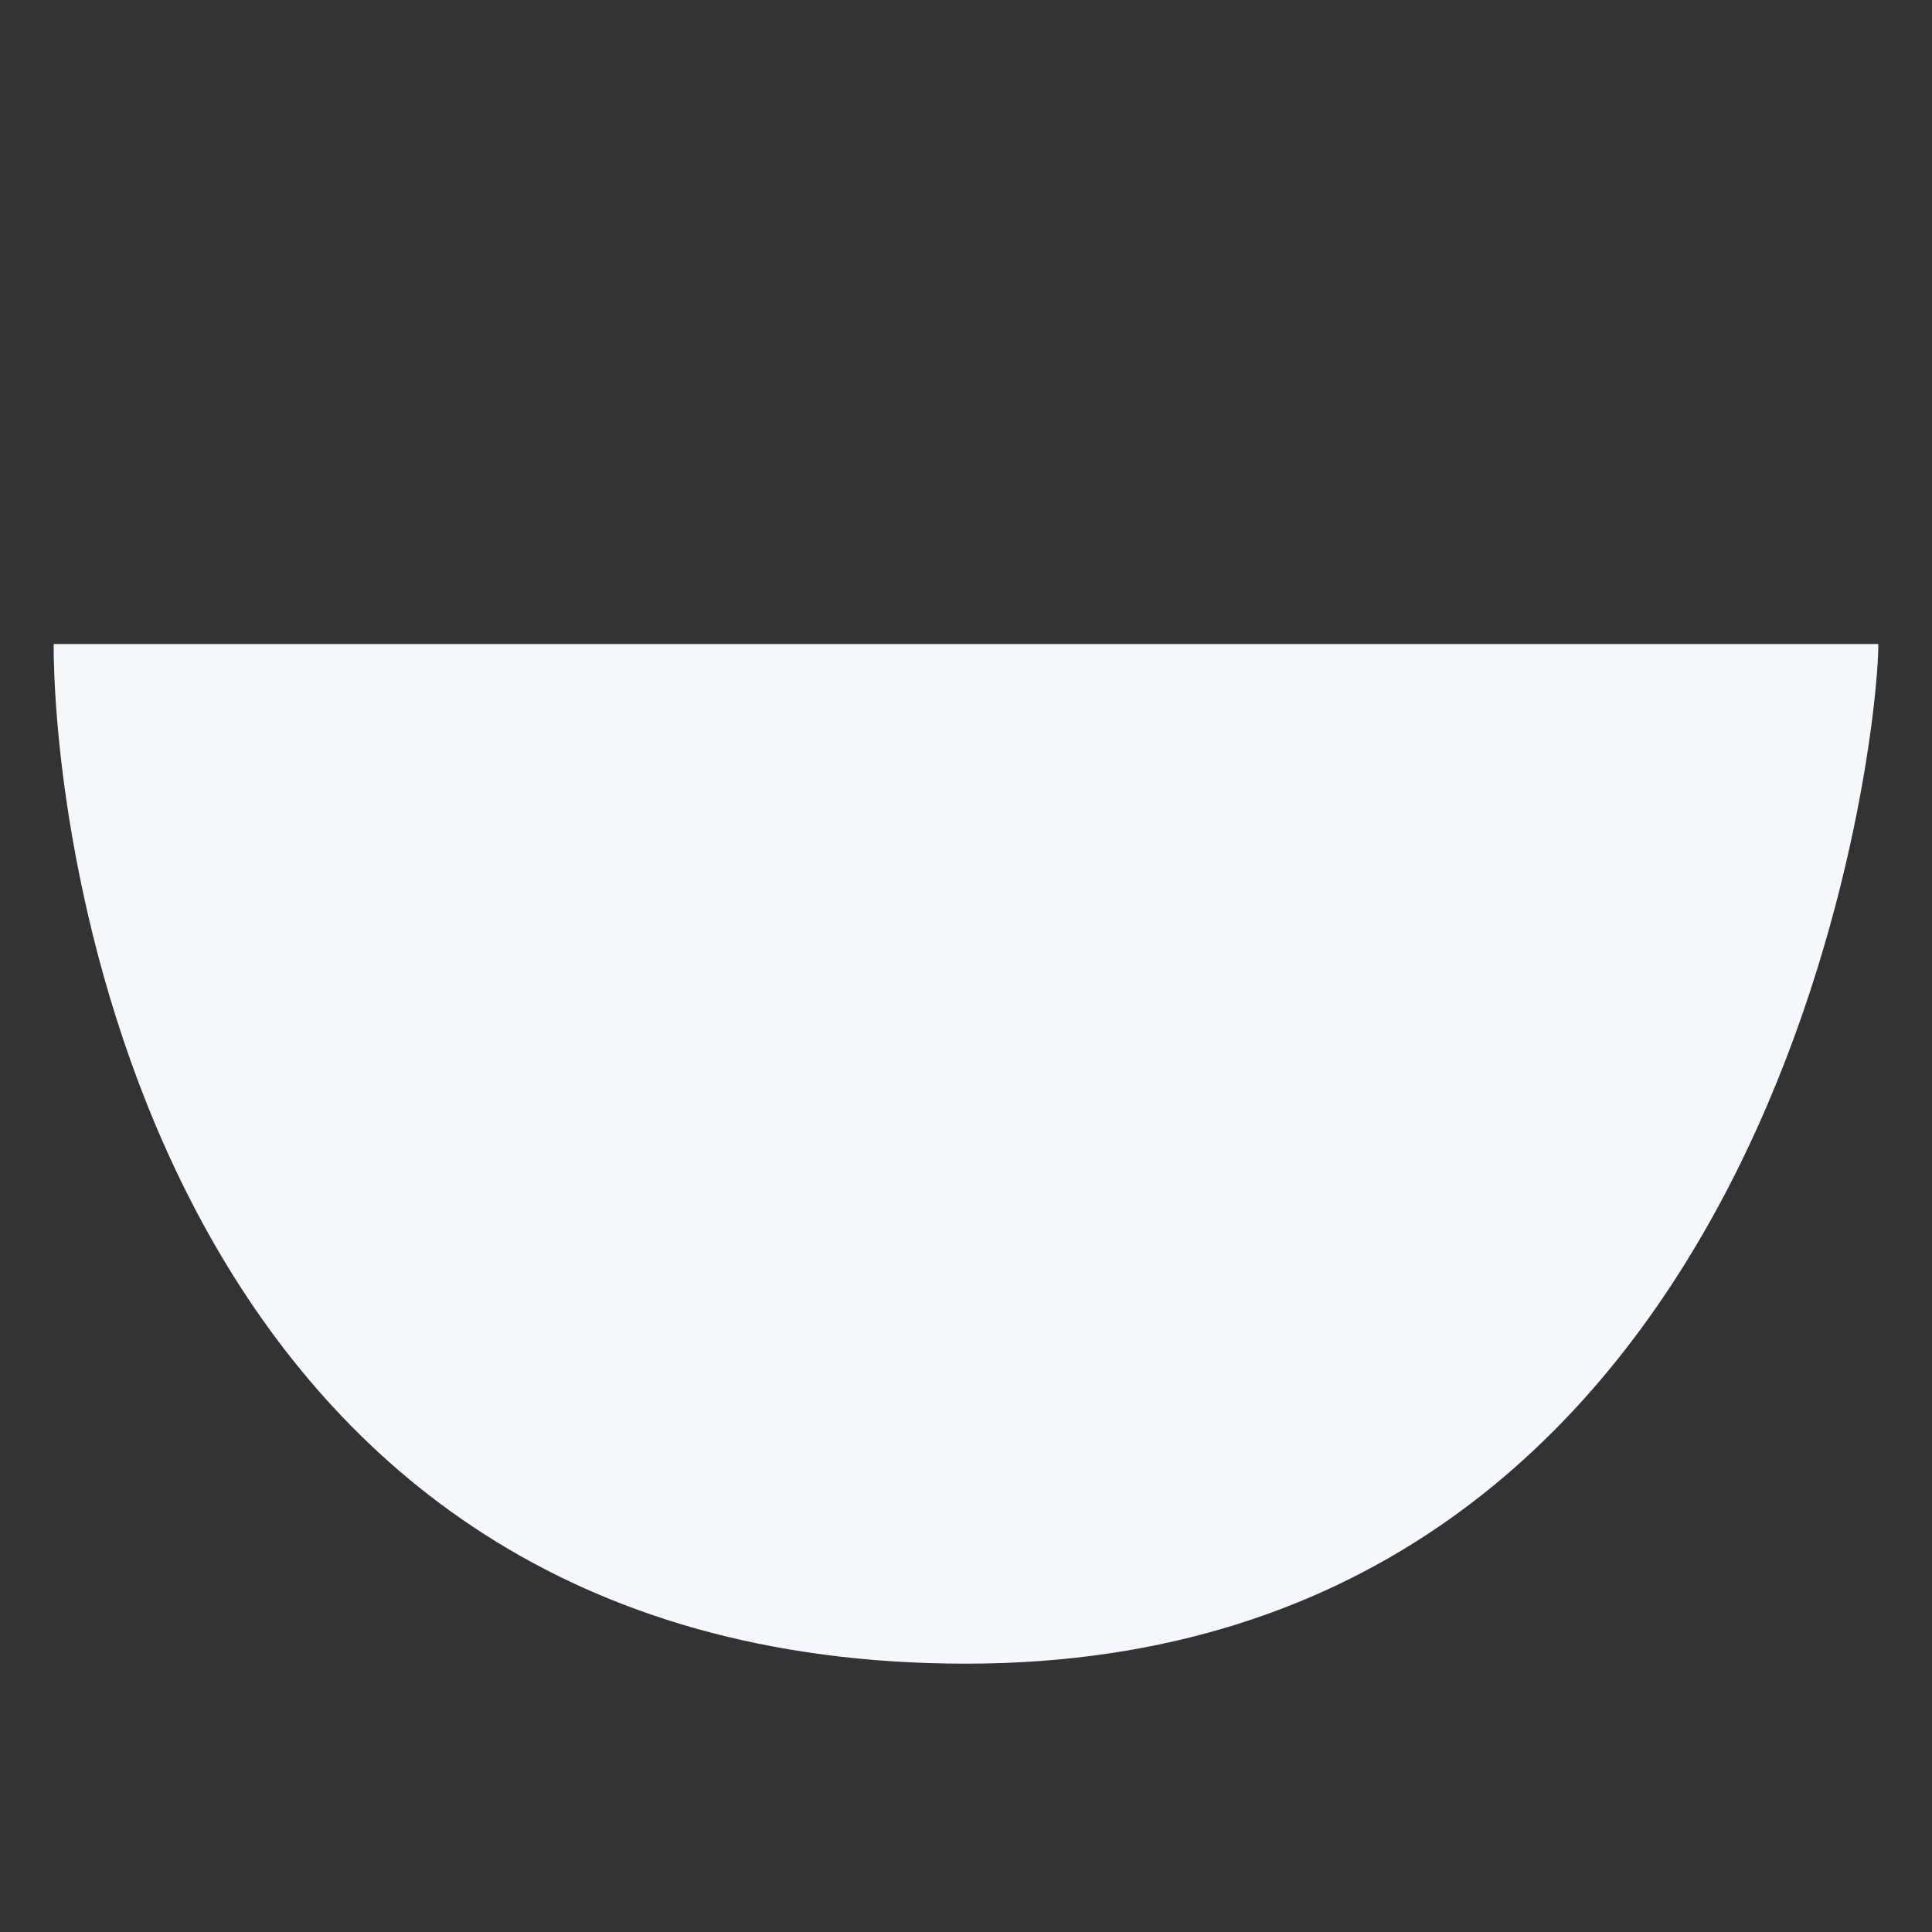 <svg xmlns="http://www.w3.org/2000/svg" viewBox="0 0 36 36">
  <rect x="0" y="0" width="36" height="36" fill="#333333" stroke="none"/>
  <path fill="#F5F8FA" d="M18 31C3.042 31 1 16 1 12h34c0 2-1.958 19-17 19z"/>
</svg>
